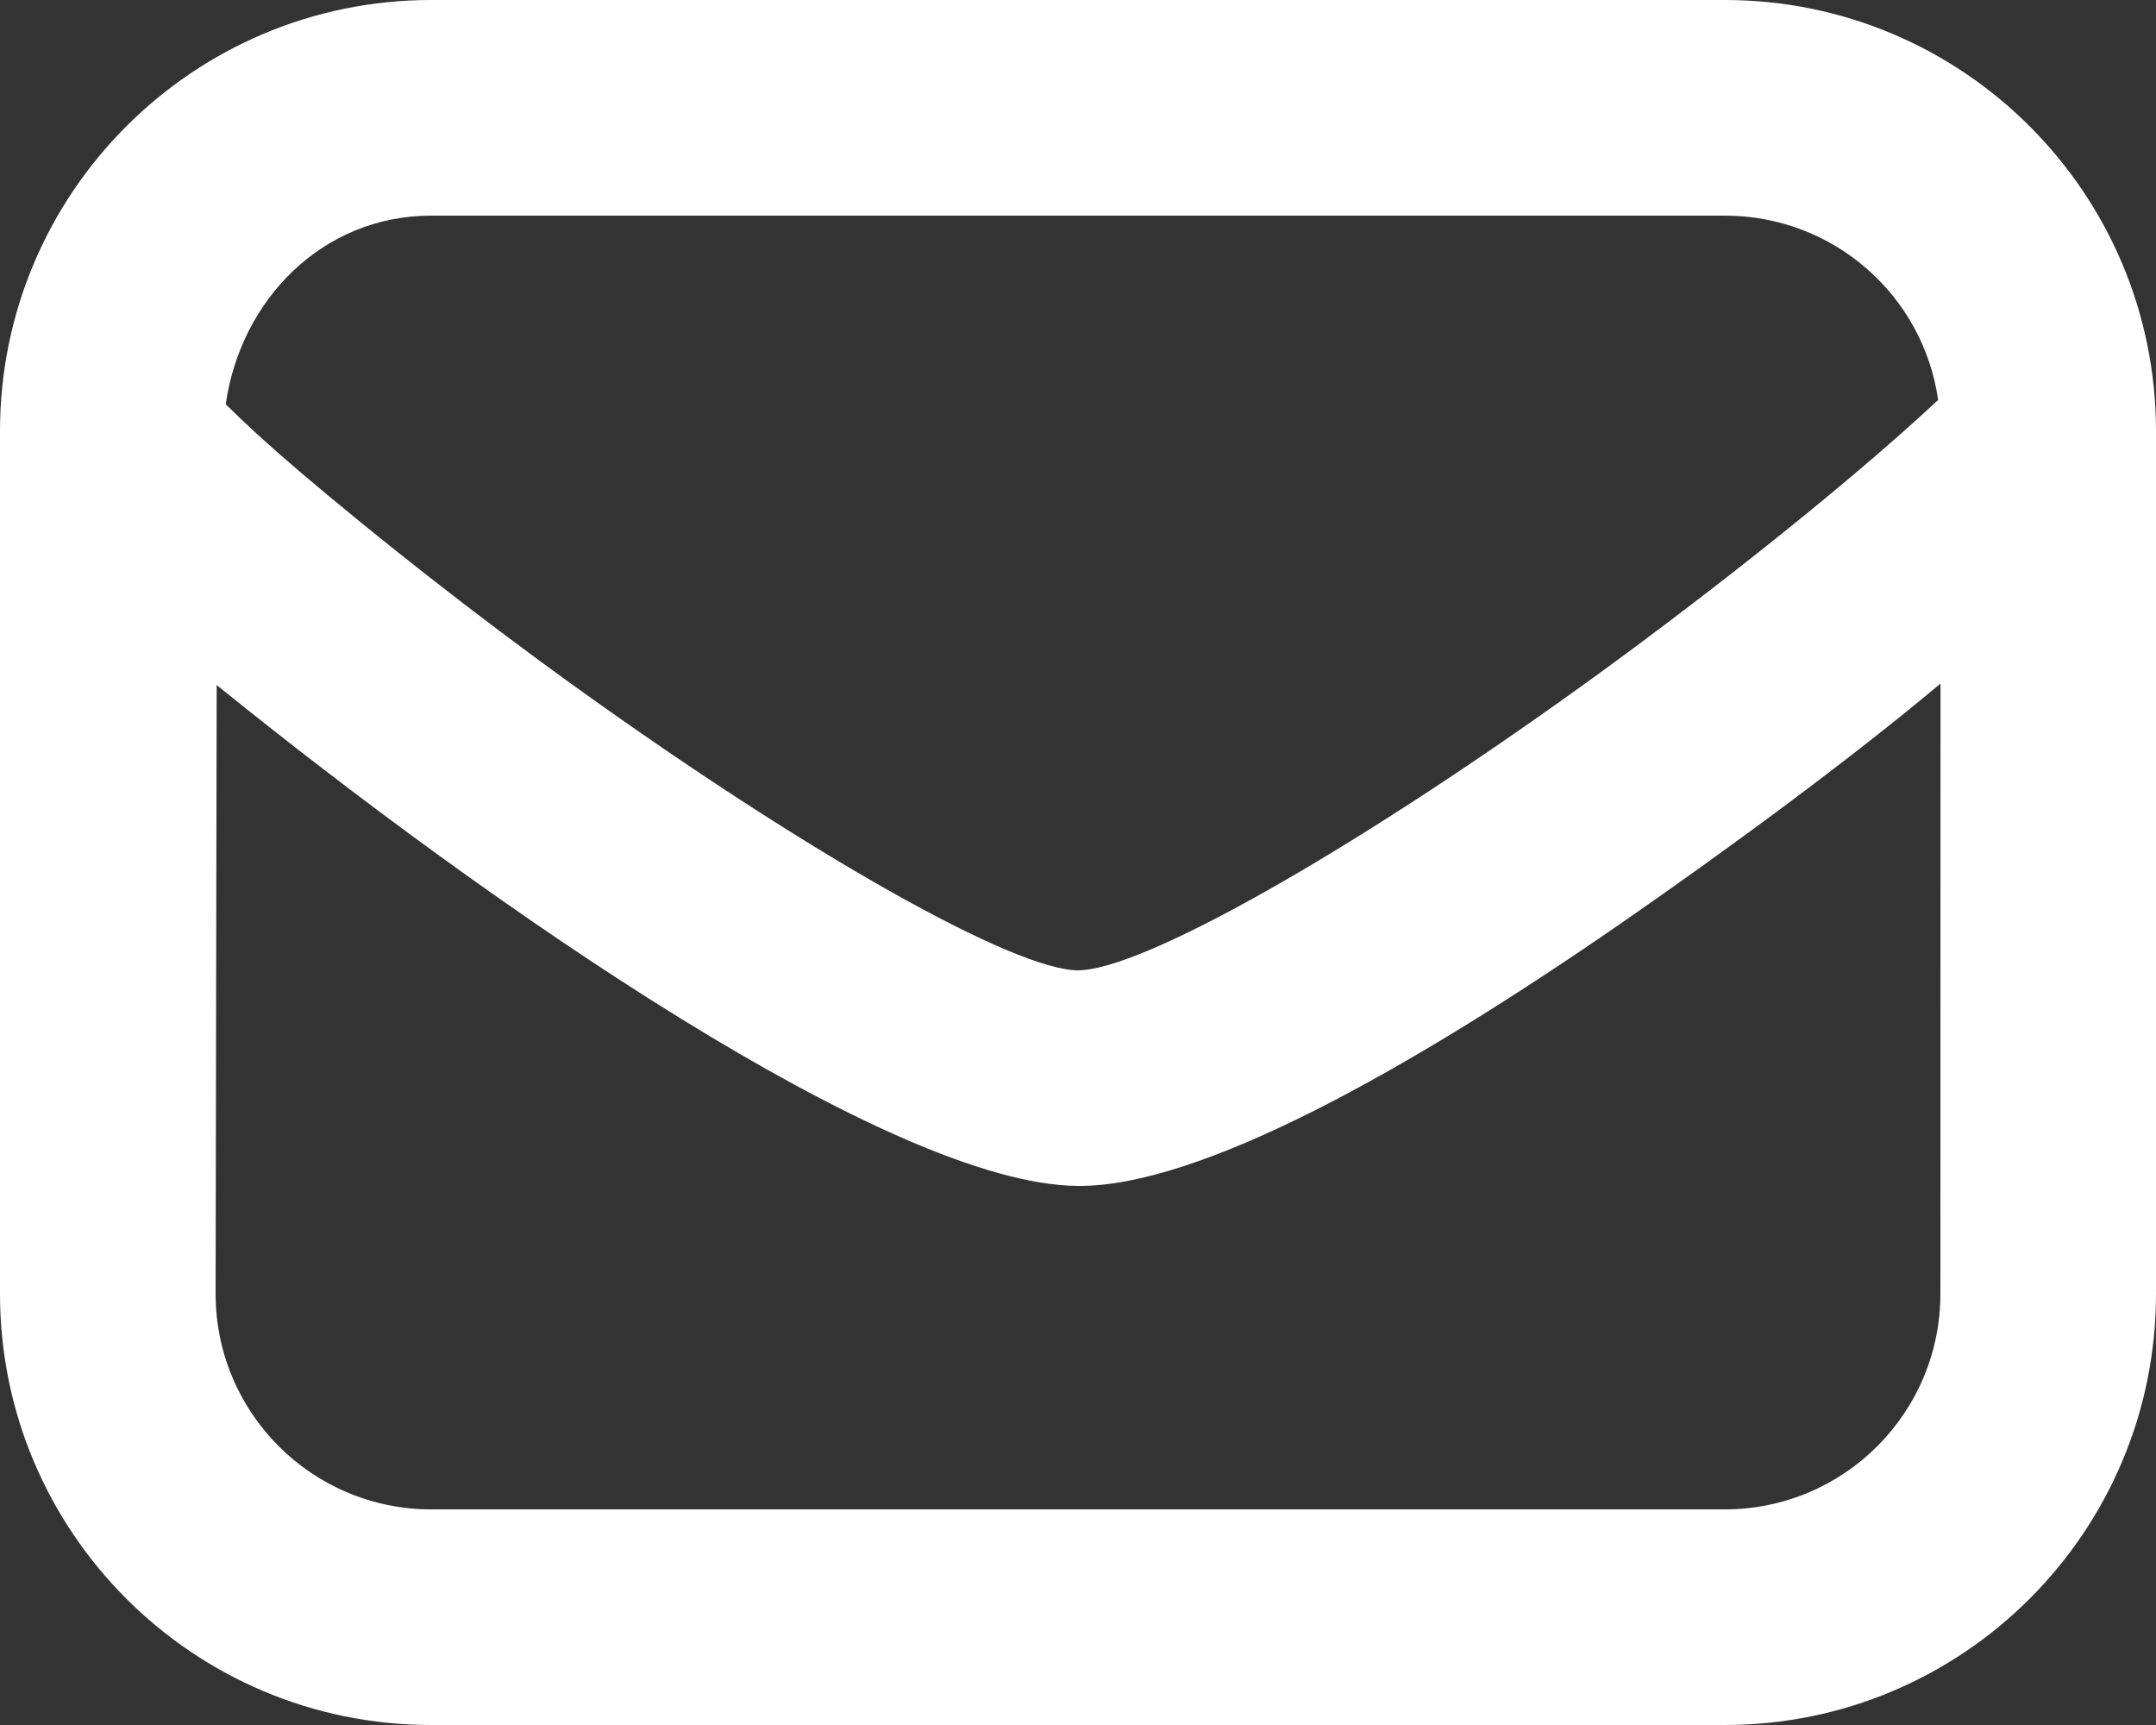 <svg width="20" height="16" viewBox="0 0 20 16" fill="none" xmlns="http://www.w3.org/2000/svg">
<rect x="0" y="0" width="20" height="16" fill="#333333" stroke="none"/>
<path d="M4 0C1.791 0 0 1.791 0 4V12C0 14.209 1.791 16 4 16H16C18.209 16 20 14.209 20 12V4C20 1.791 18.209 0 16 0H4ZM4 2H16C17.008 2 17.841 2.74 17.979 3.71C17.021 4.603 15.597 5.699 14.656 6.375C12.491 7.93 10.586 9 10 9C9.414 9 7.509 7.931 5.344 6.375C4.403 5.699 3.478 4.968 2.781 4.375C2.484 4.122 2.264 3.918 2.094 3.75C2.232 2.78 2.992 2 4 2ZM2.01 6.354C4.548 8.407 8.267 10.988 10 11C11.129 11.008 13.06 9.93 15.03 8.569C16.049 7.864 17.183 7.027 18.001 6.34L18 12C18 13.105 17.105 14 16 14H4C2.895 14 2 13.105 2 12L2.01 6.354Z" fill="white"/>
</svg>

